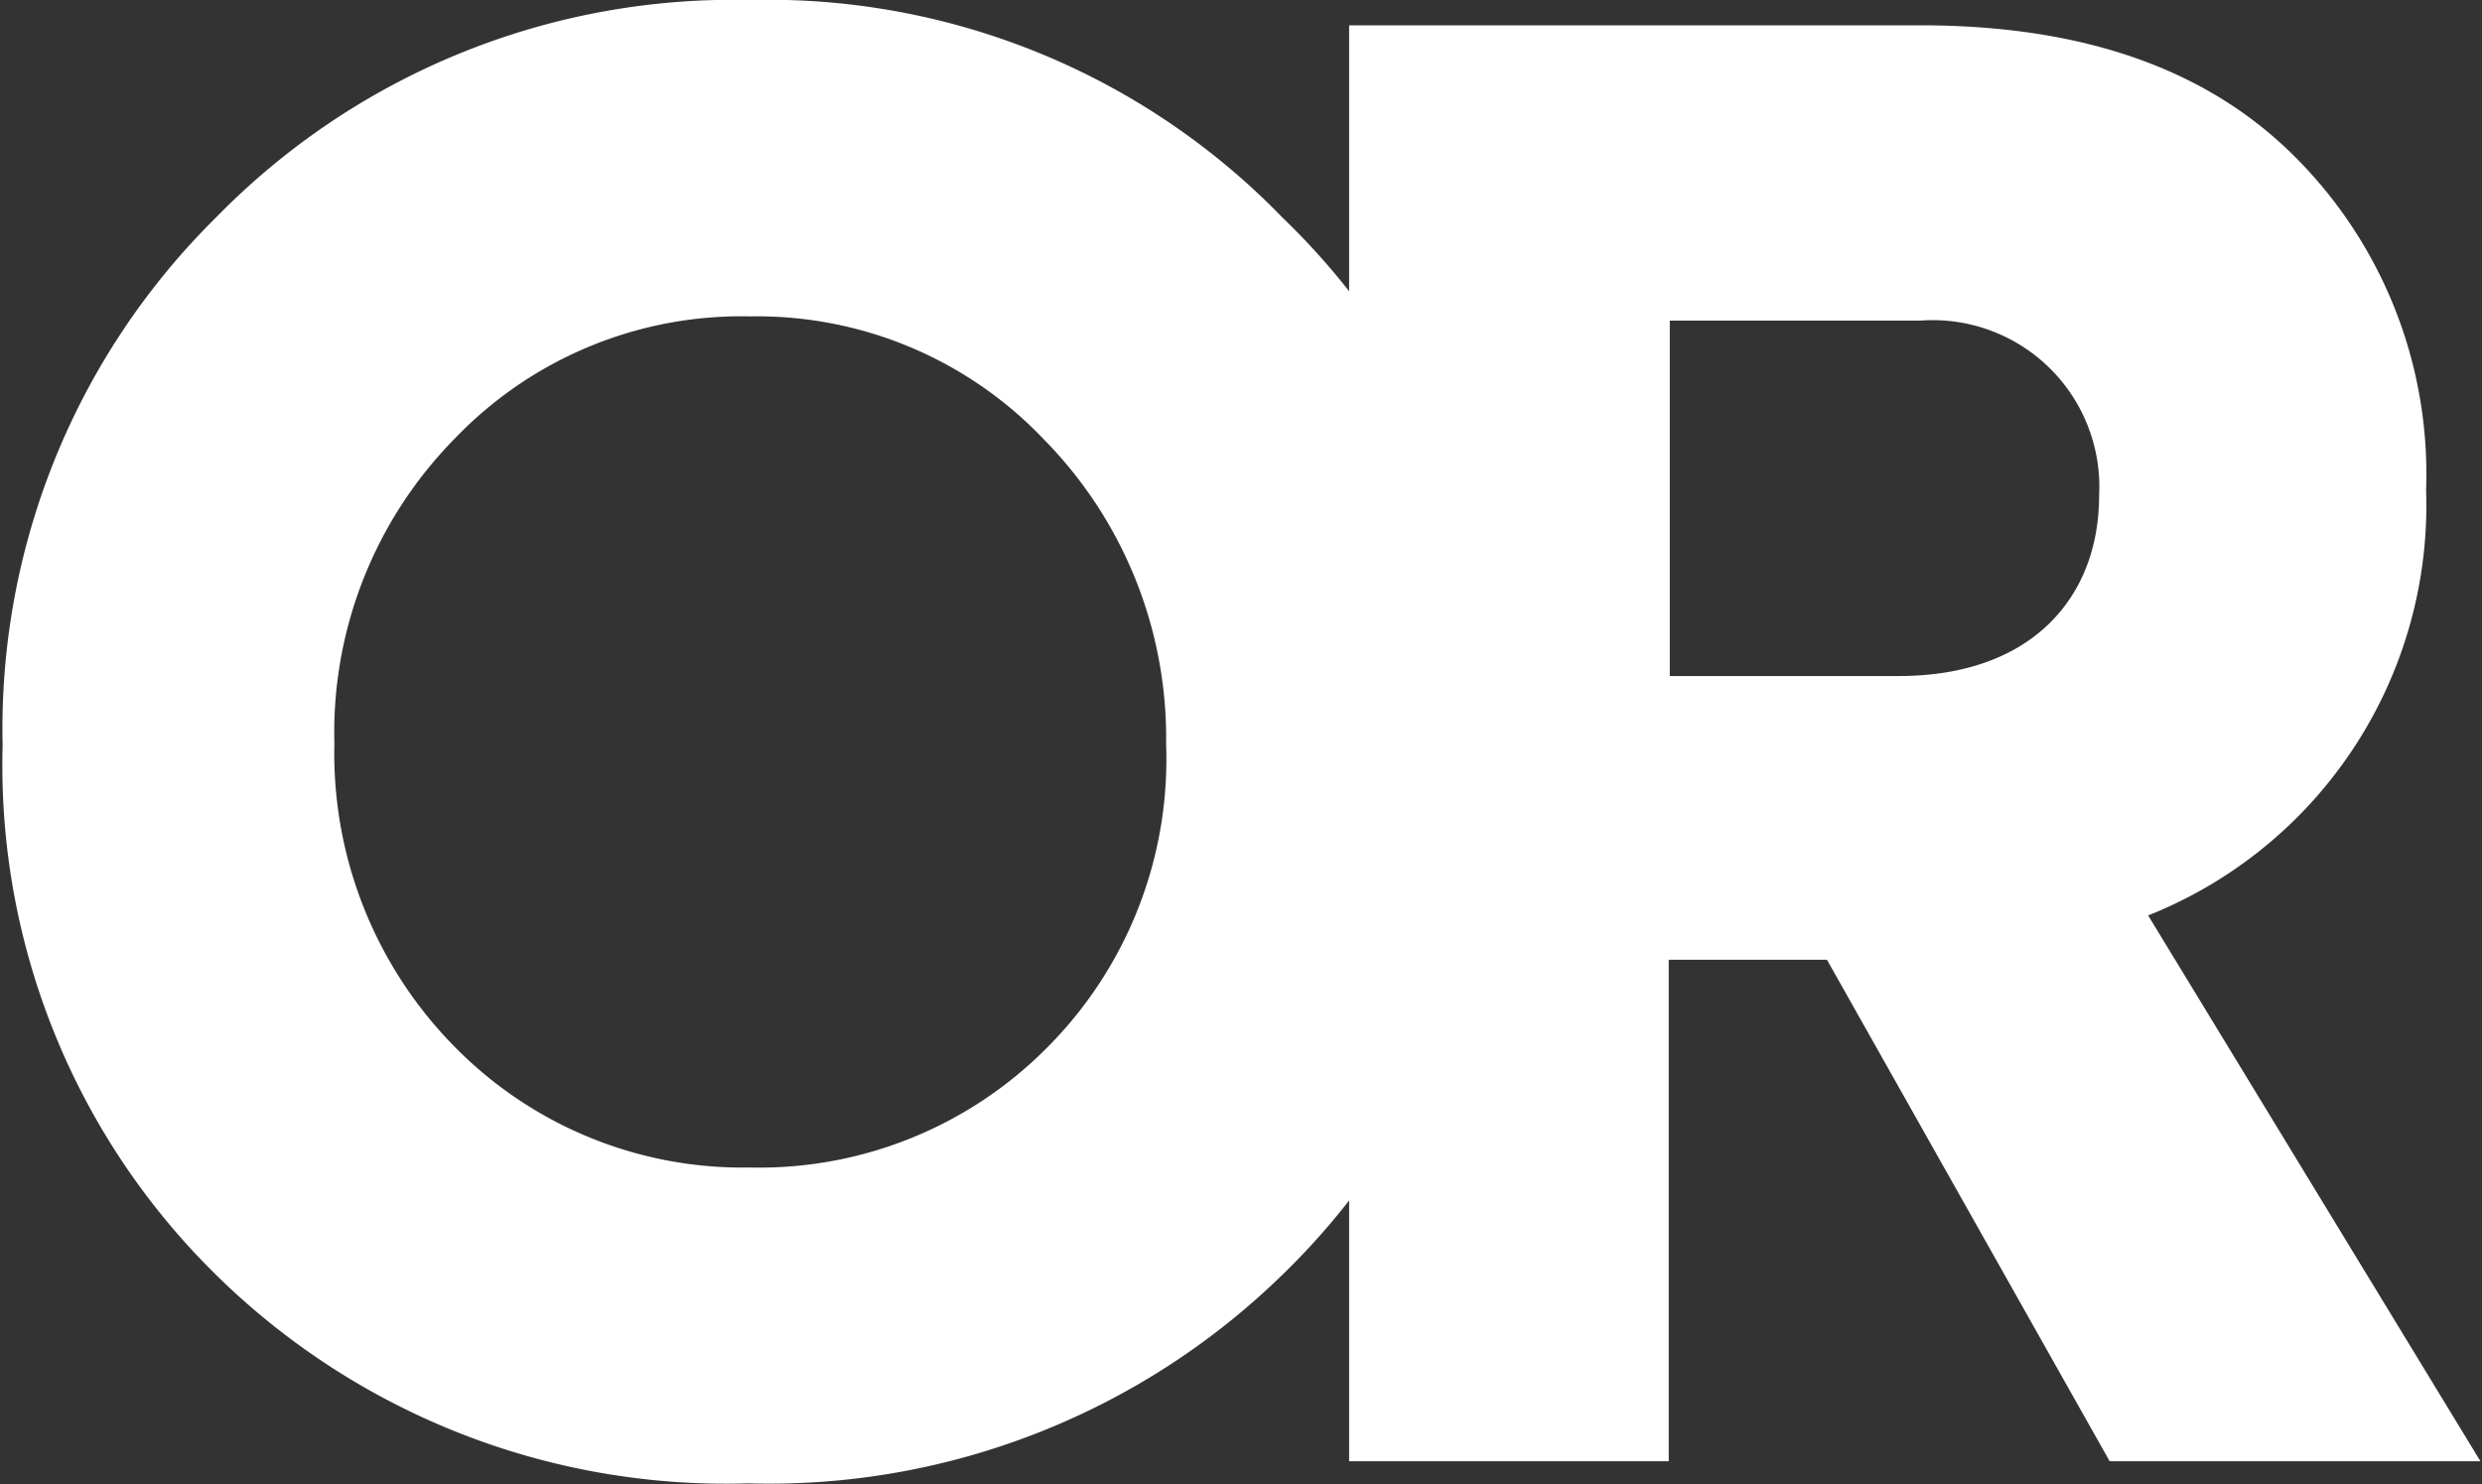 <svg xmlns="http://www.w3.org/2000/svg" viewBox="0 0 47.06 28.15"><rect x="0" y="0" width="47.06" height="28.15" fill="#333333" stroke="none"/><defs><style>.cls-1{fill:#fff;}</style></defs><title>Asset 1</title><g id="Layer_2" data-name="Layer 2"><g id="Layer_1-2" data-name="Layer 1"><path class="cls-1" d="M4.09,4.13A13.7,13.7,0,0,1,14.22,0a13.57,13.57,0,0,1,10.1,4.13,13.46,13.46,0,0,1,4.13,10,13.59,13.59,0,0,1-4.09,10,13.93,13.93,0,0,1-10.17,4,13.78,13.78,0,0,1-10.14-4,13.54,13.54,0,0,1-4-10A13.62,13.62,0,0,1,4.09,4.13ZM19.86,19.86a7.74,7.74,0,0,0,2.25-5.75,8.07,8.07,0,0,0-2.32-5.78A7.5,7.5,0,0,0,14.22,6a7.52,7.52,0,0,0-5.6,2.32,7.94,7.94,0,0,0-2.28,5.78,7.92,7.92,0,0,0,2.28,5.75,7.65,7.65,0,0,0,5.6,2.29A7.68,7.68,0,0,0,19.86,19.86Z"/><path class="cls-1" d="M40,27.71,34.64,18.2h-3v9.51H25.58V.48H36.41c3.13,0,5.49.85,7.15,2.54A8.5,8.5,0,0,1,46,9.29a8.37,8.37,0,0,1-5.27,8.07l6.3,10.35ZM31.66,6.08v6.74H36c2.54,0,3.8-1.51,3.8-3.42a3.16,3.16,0,0,0-3.39-3.32Z"/></g></g></svg>